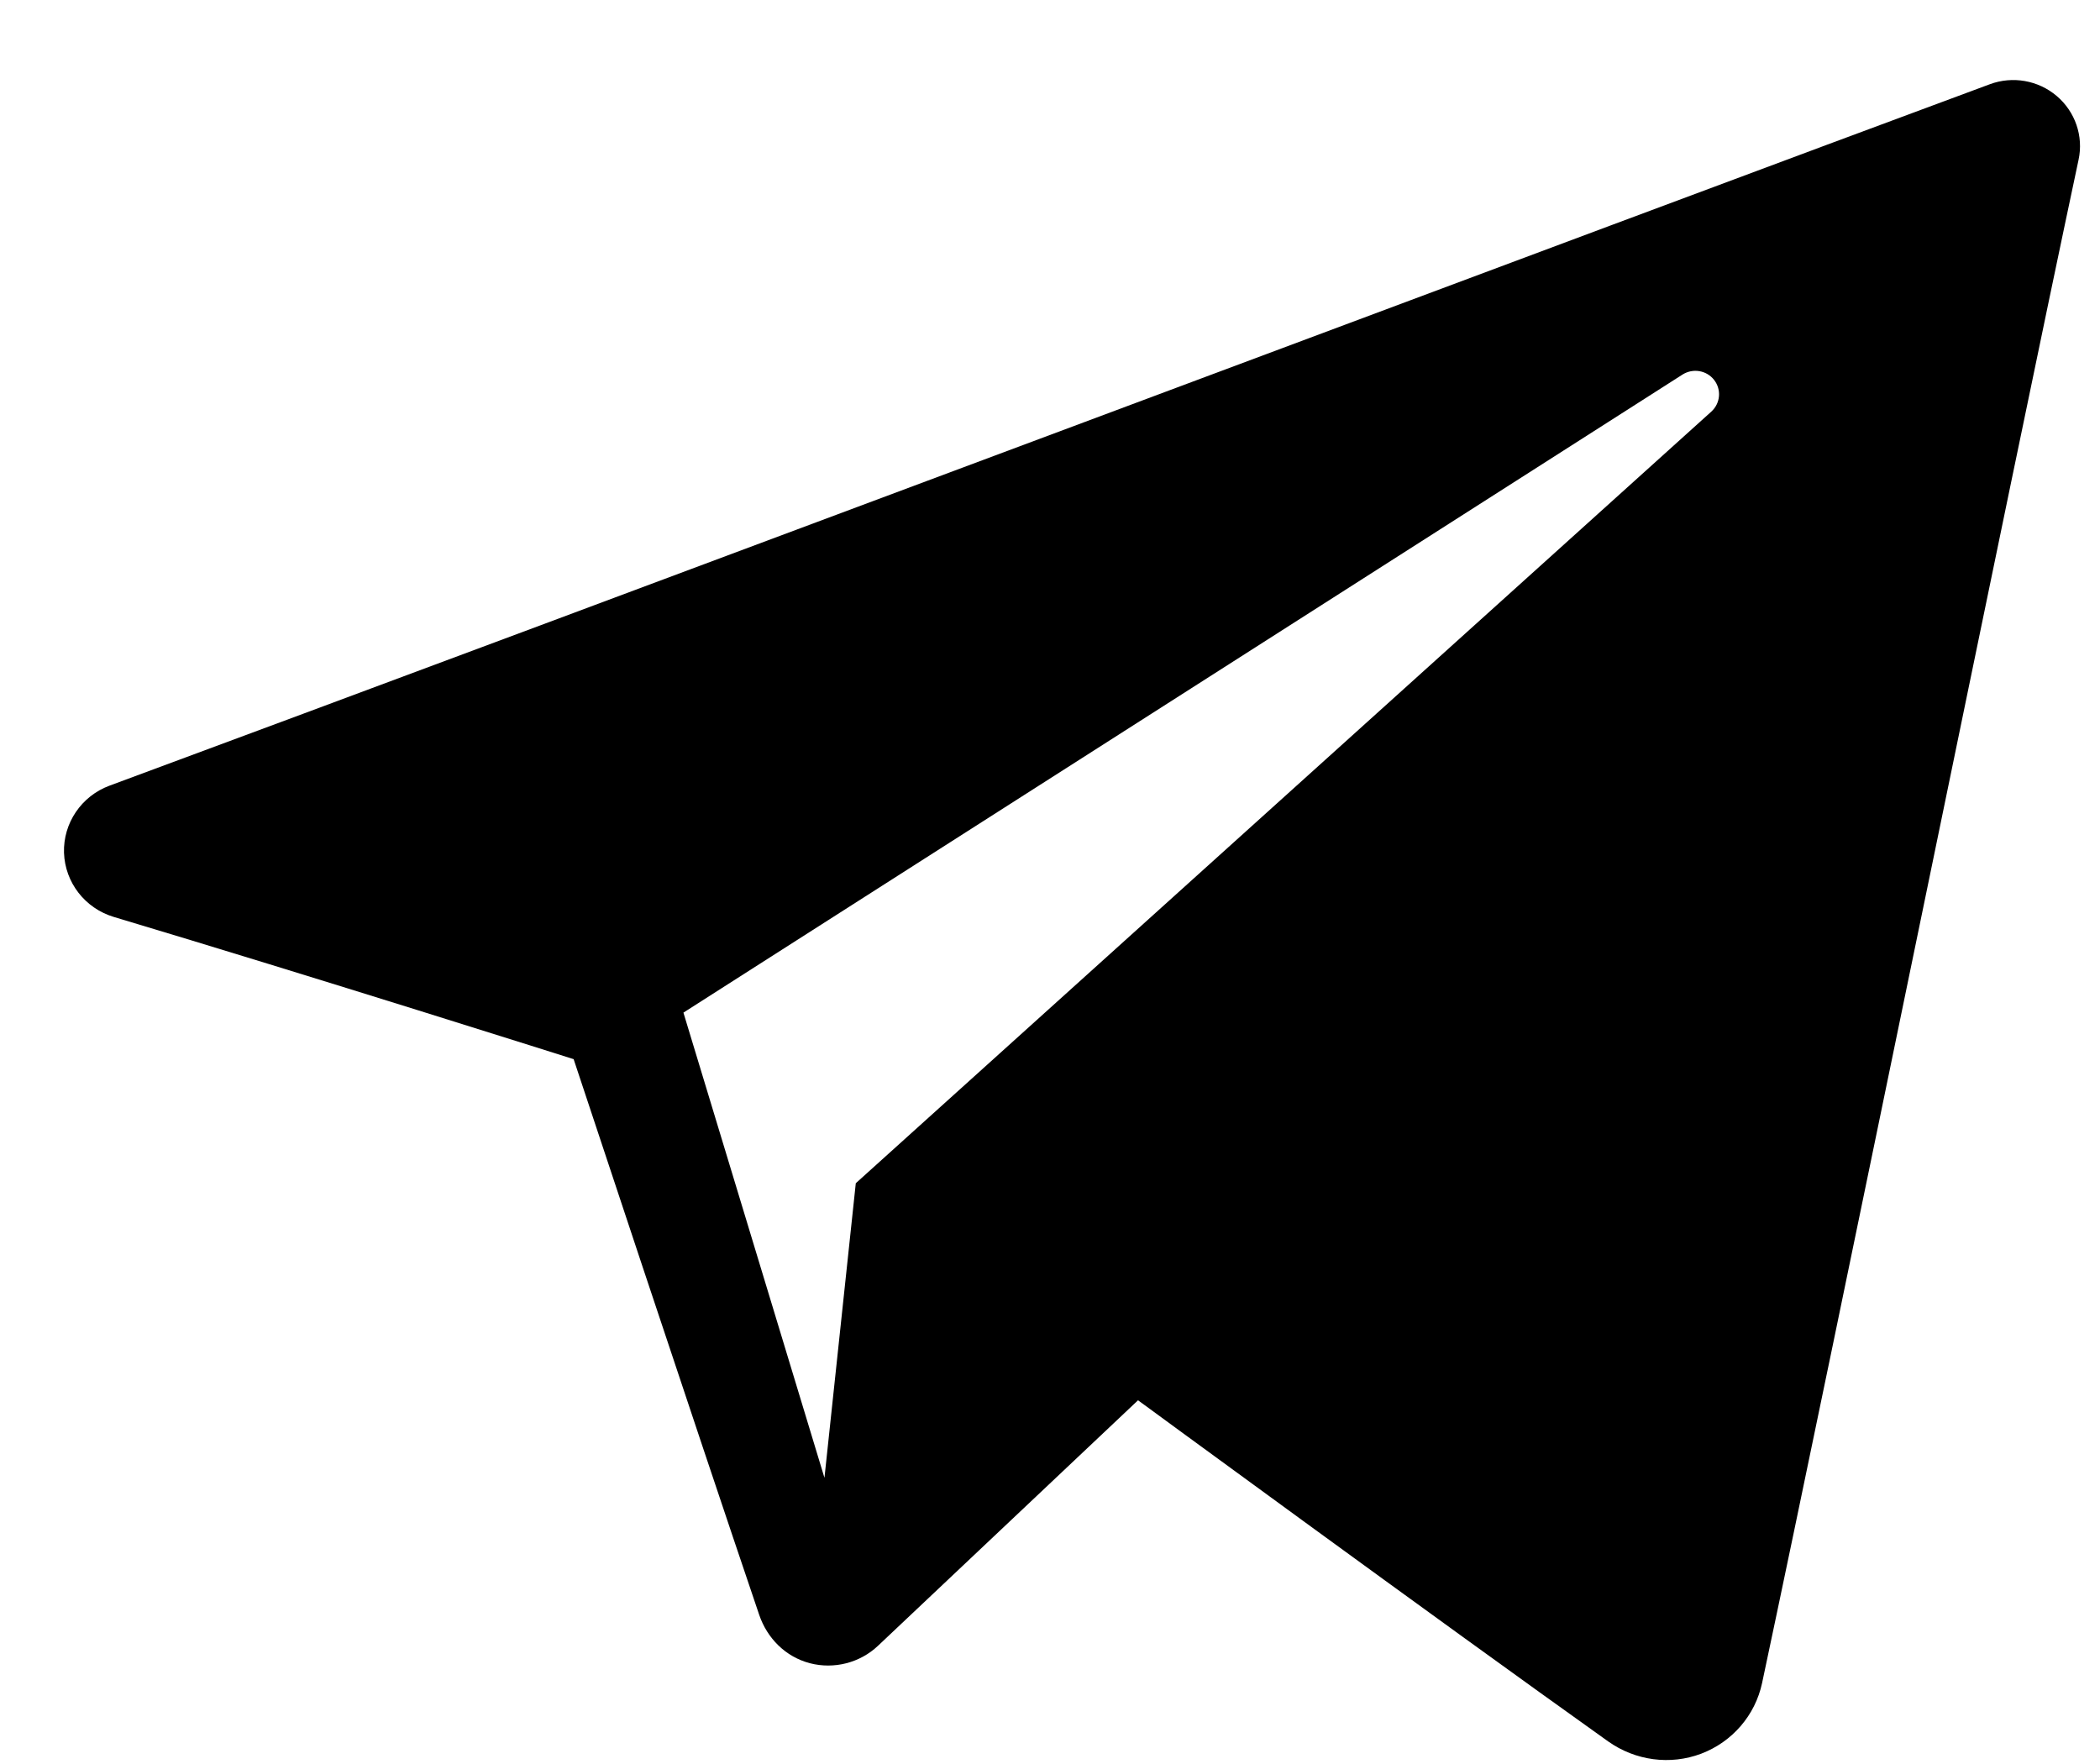 <svg width="25" height="21" viewBox="0 0 25 21" fill="none" xmlns="http://www.w3.org/2000/svg">
<path fill-rule="evenodd" clip-rule="evenodd" d="M19.146 20.732C19.468 20.96 19.883 21.017 20.253 20.877C20.623 20.736 20.895 20.42 20.977 20.037C21.846 15.953 23.954 5.616 24.745 1.901C24.805 1.621 24.705 1.33 24.485 1.143C24.265 0.956 23.96 0.902 23.688 1.003C19.495 2.555 6.582 7.4 1.304 9.353C0.969 9.477 0.751 9.799 0.762 10.152C0.774 10.506 1.012 10.813 1.355 10.916C3.722 11.624 6.829 12.609 6.829 12.609C6.829 12.609 8.281 16.994 9.038 19.224C9.133 19.504 9.352 19.724 9.641 19.8C9.929 19.875 10.237 19.796 10.452 19.593C11.668 18.445 13.548 16.67 13.548 16.67C13.548 16.67 17.12 19.289 19.146 20.732ZM8.136 12.055L9.815 17.593L10.188 14.086C10.188 14.086 16.675 8.235 20.373 4.9C20.481 4.802 20.496 4.638 20.406 4.523C20.317 4.408 20.153 4.381 20.03 4.459C15.744 7.196 8.136 12.055 8.136 12.055Z" fill="black"/>
</svg>
